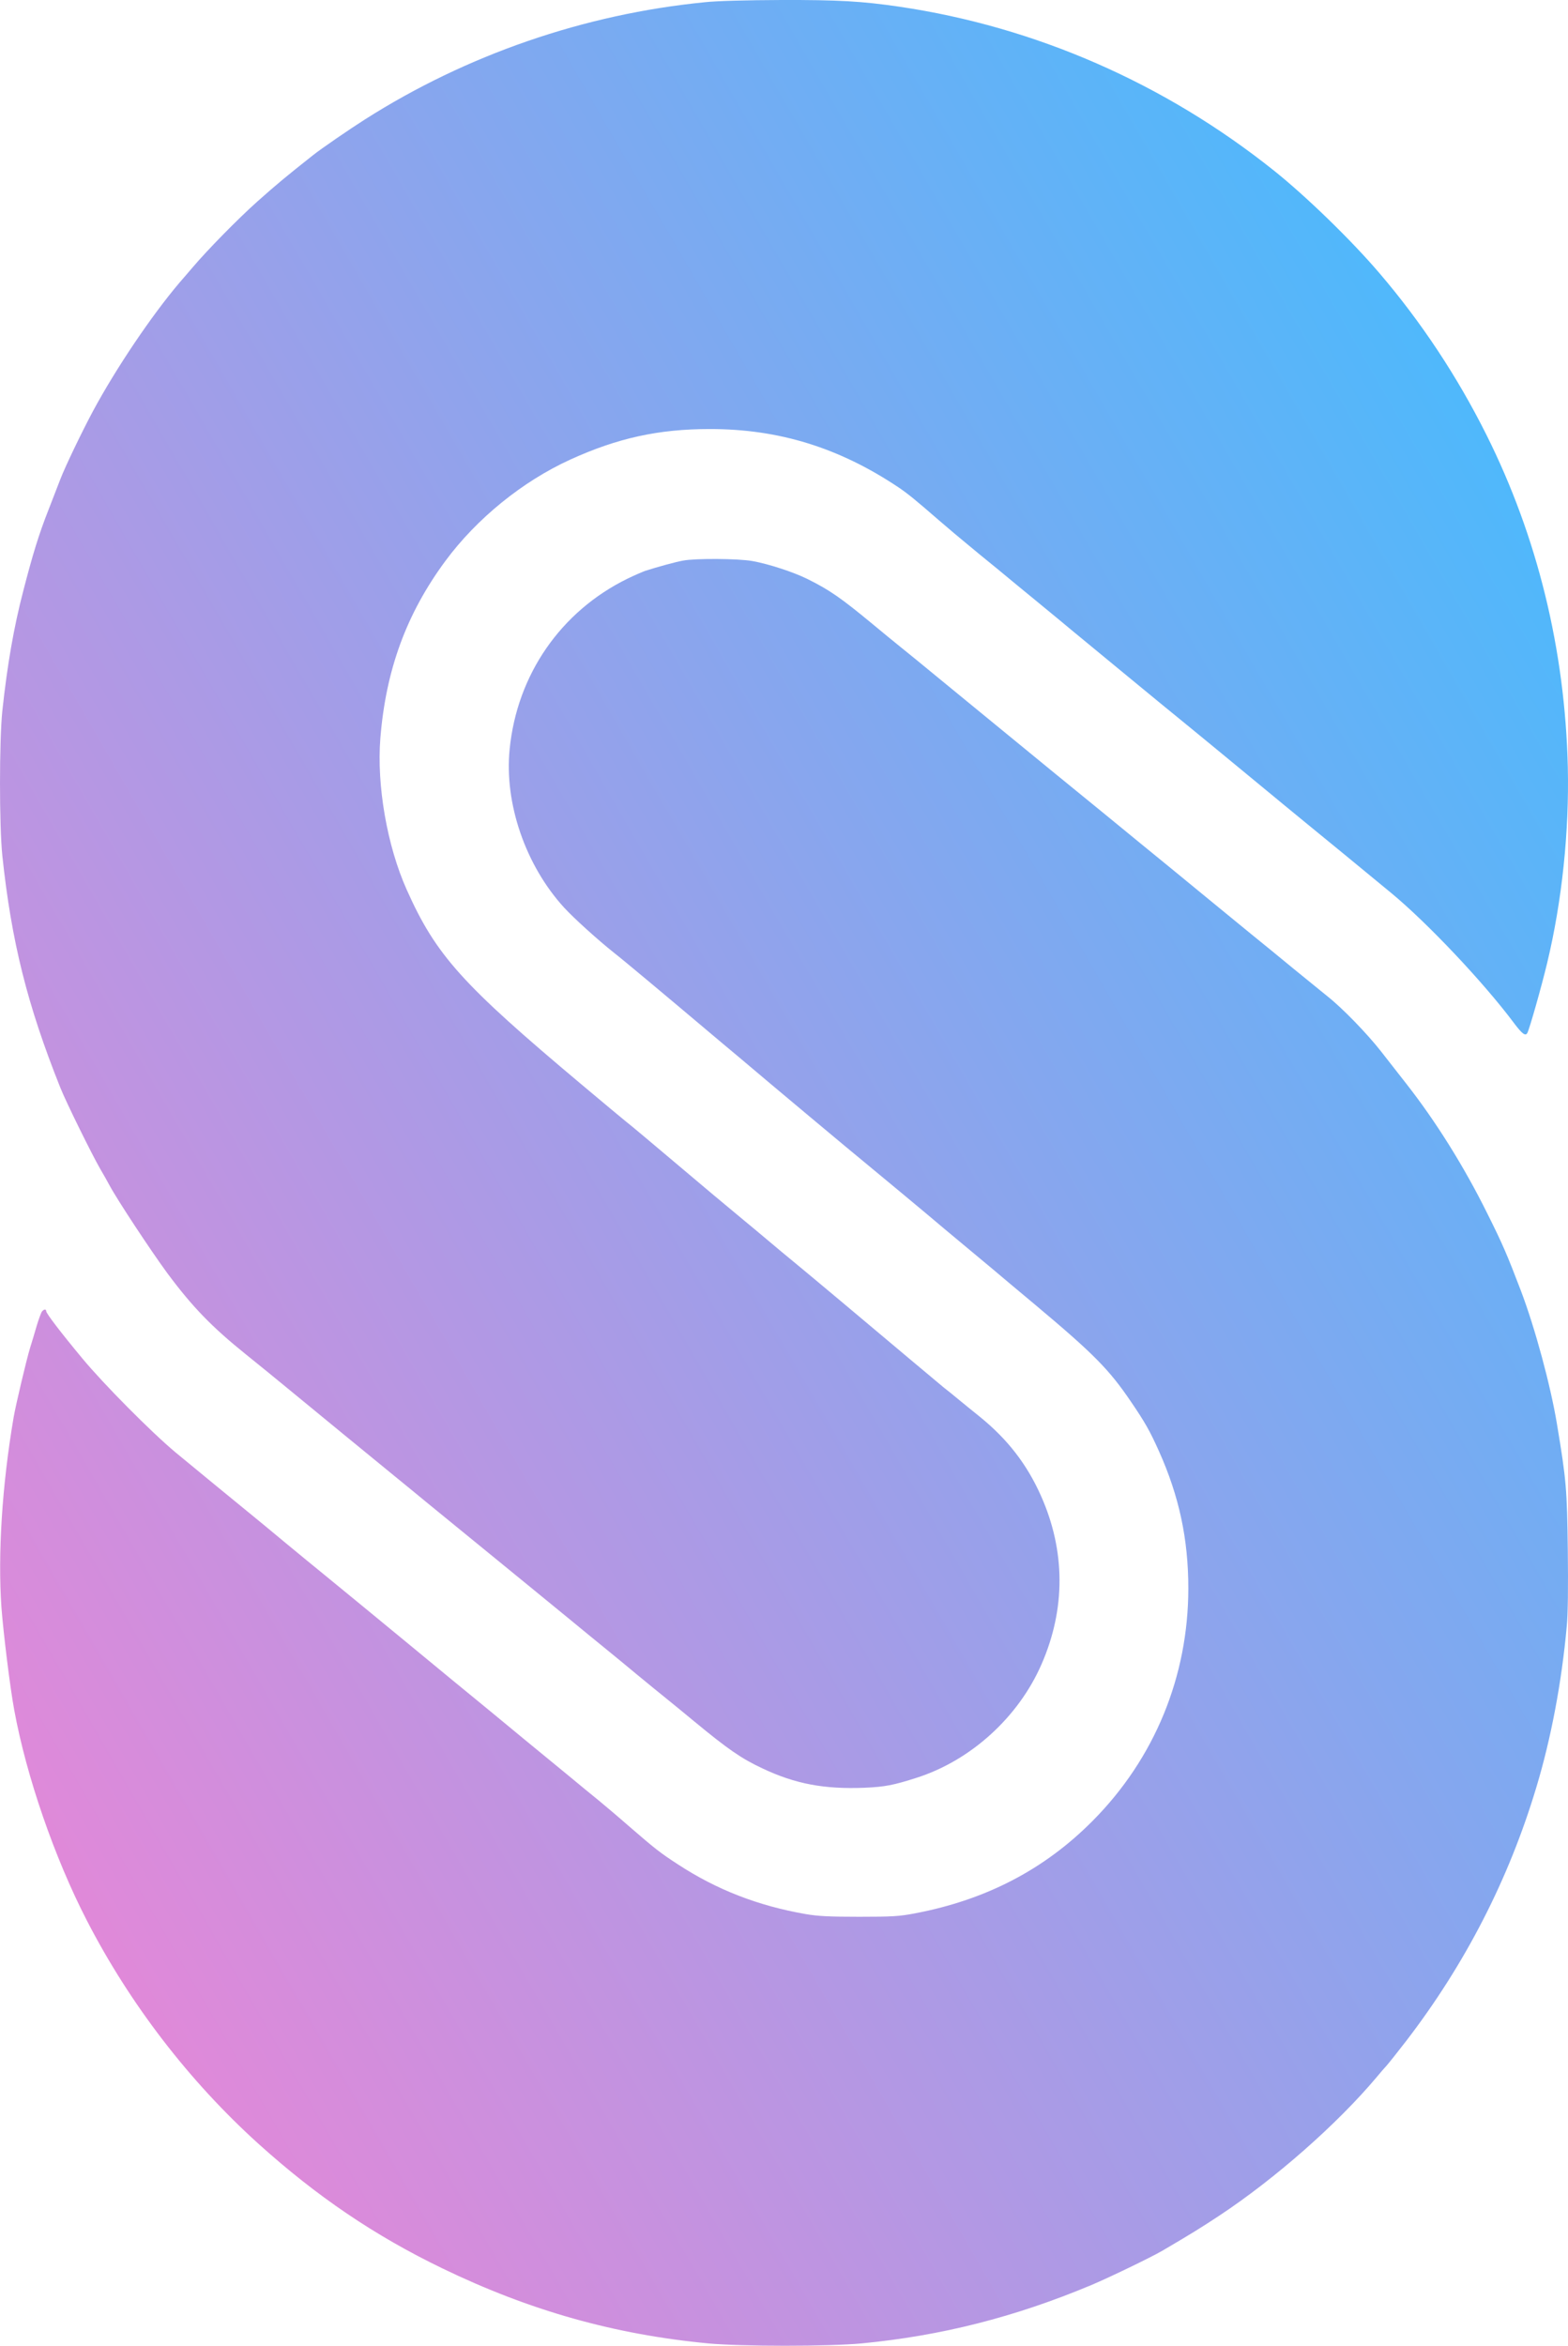<?xml version="1.0" encoding="UTF-8"?>
<svg id="Layer_1" data-name="Layer 1" xmlns="http://www.w3.org/2000/svg" xmlns:xlink="http://www.w3.org/1999/xlink" viewBox="0 0 1054.91 1577.98">
  <defs>
    <style>
      .cls-1 {
        fill: url(#linear-gradient);
      }
    </style>
    <linearGradient id="linear-gradient" x1="-42.59" y1="1118.13" x2="1093.7" y2="462.09" gradientUnits="userSpaceOnUse">
      <stop offset="0" stop-color="#e089d9"/>
      <stop offset="1" stop-color="#50b8fb"/>
    </linearGradient>
  </defs>
  <path class="cls-1" d="m474.08,1.51c-81.1,8-160.3,35.4-228.5,78.8-10.1,6.4-29.8,19.9-35,24.1-18,14.2-24.8,19.9-37.5,31.2-13.1,11.7-33.6,32.6-43.6,44.4-2.2,2.5-6,7.1-8.7,10.1-18.6,21.9-42.6,57.4-58.2,86.4-7.6,14.2-18.7,37.3-22,45.9-1.3,3.3-4.8,12.5-7.9,20.4-6.4,16.2-10.6,29.8-17,54.6-6.4,24.5-10.8,50-14.1,80.7-2.1,20.3-2.1,77.3,0,97.6,6.1,57.6,16.8,100.4,38.9,155.7,4,10.1,21.6,45.7,27,55,2,3.3,4.7,8.2,6.1,10.8,5.3,9.9,27.8,44,39.1,59.4,16.8,22.6,29.9,36.1,52.9,54.6,8.3,6.7,20.9,16.9,28,22.8,7.2,5.9,23.8,19.6,37,30.4s29.6,24.2,36.4,29.8c6.9,5.6,15.9,13,20,16.4,4.2,3.4,18.4,15,31.6,25.8s29.2,23.9,35.5,29c6.3,5.2,18.7,15.3,27.5,22.5,8.8,7.3,20.5,16.8,26,21.3s15.2,12.4,21.5,17.7c6.3,5.2,15.1,12.4,19.6,16,4.4,3.6,12.7,10.3,18.3,15,22.9,18.9,31.7,25,46,31.7,22.2,10.5,41.7,14.1,68.8,13,13.6-.6,19.3-1.7,35.2-6.8,36.3-11.7,68.2-40.7,83.7-76.2,16.3-37.2,16.2-76.4-.4-113.5-9.4-21.1-22.4-37.9-41-53-5.2-4.2-12-9.7-15-12.2s-7.2-5.9-9.3-7.5c-2-1.7-12-10-22.1-18.5-23.5-19.8-70.1-58.9-78.8-66-3.7-3-12.1-10-18.6-15.5s-13.3-11.1-15-12.5-11.2-9.3-21-17.5c-46.7-39.4-54.8-46.2-57.8-48.5-1.8-1.4-15.3-12.7-30.1-25.1-80.9-67.9-98.2-87.1-118-131.4-13.1-29.3-20.2-69.9-17.7-101.7,3.7-46,17.5-83.8,43.8-119.4,21-28.4,51.7-53.4,83.9-68.1,31.8-14.5,59.4-20.6,94-20.6,46.6,0,87.1,12.6,127,39.3,6.2,4.2,11.6,8.6,27,22,6.7,5.8,15.3,13,19.1,16.1,3.8,3.2,12.8,10.6,20.1,16.5,7.2,6,20,16.5,28.4,23.4s18,14.8,21.3,17.6c9.7,8,67.4,55.6,71.6,58.9,2,1.6,7,5.7,11,9s10.3,8.5,14,11.5,16.5,13.6,28.5,23.5,27,22.3,33.4,27.5c11.8,9.6,35.9,29.4,57.1,46.9,24.2,20,62.1,60.1,82.4,87.3,5.5,7.3,7.7,9,9,6.9,1.3-2,9.7-31.6,13.5-47.6,9.9-41.3,14.8-88.2,13.8-131.5-1.9-78.9-20.4-154.7-54.8-223.5-19.5-39-43.6-75.5-71.8-108.5-18.8-22.1-49.6-52-71.3-69.3-73.4-58.6-160.3-96.6-251.8-110.1C579.88.81,564.08-.09,525.58,0c-23.5.1-43.1.6-51.5,1.5Zm-14.5,375.6c-4.7.8-17.4,4.3-25.5,6.9-1.9.7-7.3,3-12,5.3-44.8,22-74.2,64.5-79.2,114.6-3.7,36.5,10.7,78.3,36.7,106.7,6.5,7.1,22.9,21.9,33.6,30.4,5.1,3.9,35.2,29.1,62.7,52.3,5.6,4.7,14.8,12.5,20.5,17.2,20.6,17.5,81,68,84.7,70.9,4.2,3.4,46.8,38.8,54,45,2.6,2.2,9.3,7.8,15,12.5,5.6,4.7,13.7,11.4,18,15,4.2,3.6,17.1,14.4,28.6,24,39.1,32.8,49.5,43.3,64.2,65,9.4,13.8,12.7,19.6,18.8,33.2,13.6,30.3,19.8,59.2,19.8,92.3,0,59.3-22.7,114.5-64.3,156.4-32.4,32.7-71.7,53.2-119.6,62.3-10.5,2-15.1,2.3-37.5,2.3-20.3,0-27.7-.4-36-1.8-32.1-5.6-59.9-16.4-85.9-33.4-12.3-8-15.2-10.3-33.7-26.3-6.6-5.8-15.4-13.2-19.5-16.6-4.1-3.3-14.2-11.6-22.5-18.5-8.3-6.8-20.8-17.1-27.9-22.9-7-5.8-17.1-14.1-22.4-18.5-5.4-4.4-16.9-13.9-25.6-21-8.7-7.2-22.8-18.8-31.4-25.9-16.1-13.3-39.5-32.5-55.5-45.6-5.1-4.1-16.6-13.6-25.7-21.1-9-7.5-19.4-16.1-23-19-11.3-9.2-38.8-31.8-50.9-41.8-16.3-13.6-48.5-46.1-62.6-63.1-14.7-17.7-24.4-30.4-24.4-31.9s-1.5-1.4-2.8.2c-.6.7-2.2,5.1-3.6,9.7-1.3,4.7-3.4,11.4-4.5,15-2.4,7.9-9.6,38.3-11,46.5-7.8,45.7-10.7,92-8.2,128,1.3,17.1,5.8,53.9,8.6,68.9,8.1,44.4,27.1,99.4,48.7,141.3,29,56.4,69,108.4,115.7,150.6,39.4,35.5,78.1,61.7,123.6,83.7,58.9,28.5,115.8,44.5,179,50.5,21.9,2.1,81.1,2.1,103,0,53.4-5.1,102.9-17.6,154.5-39.2,11.7-4.9,40.1-18.6,48-23.2,19.6-11.5,25.7-15.3,38-23.4,37.7-24.9,79.5-61.7,106-93.2,2.3-2.8,5.4-6.4,6.9-8,1.5-1.7,7.4-9.1,13.1-16.5,39.7-51.7,69-108.8,87.5-170.5,9.9-32.7,17.1-70.8,20.5-108.5.8-8,1-26.2.7-51-.5-40.8-1-47.3-7.3-85-4.3-26-14.7-64.4-24.2-89.5-9.4-24.6-12.3-31.4-22.7-52.2-15.6-31.5-34.5-61.7-54.3-87-4.8-6.1-12.5-16-17.2-22-9.4-12-26.1-29.2-36-37-3.6-2.9-13.7-11.1-22.5-18.3-8.8-7.3-21.6-17.7-28.5-23.3s-19.1-15.6-27.1-22.2-20.4-16.7-27.4-22.5c-7.1-5.8-15.9-13-19.6-16-3.6-3-14.6-12-24.4-20-32.7-26.7-36.1-29.4-57.5-47-11.7-9.6-25.2-20.7-29.9-24.5-4.8-3.9-16-13.1-25-20.5s-20.3-16.7-25.1-20.5c-4.8-3.9-13.3-10.8-18.9-15.5-21.4-17.7-29-23-43.9-30.4-9.2-4.6-26.3-10.2-37.1-12.1-9.4-1.7-38.3-1.9-46.6-.3Z"/>
</svg>